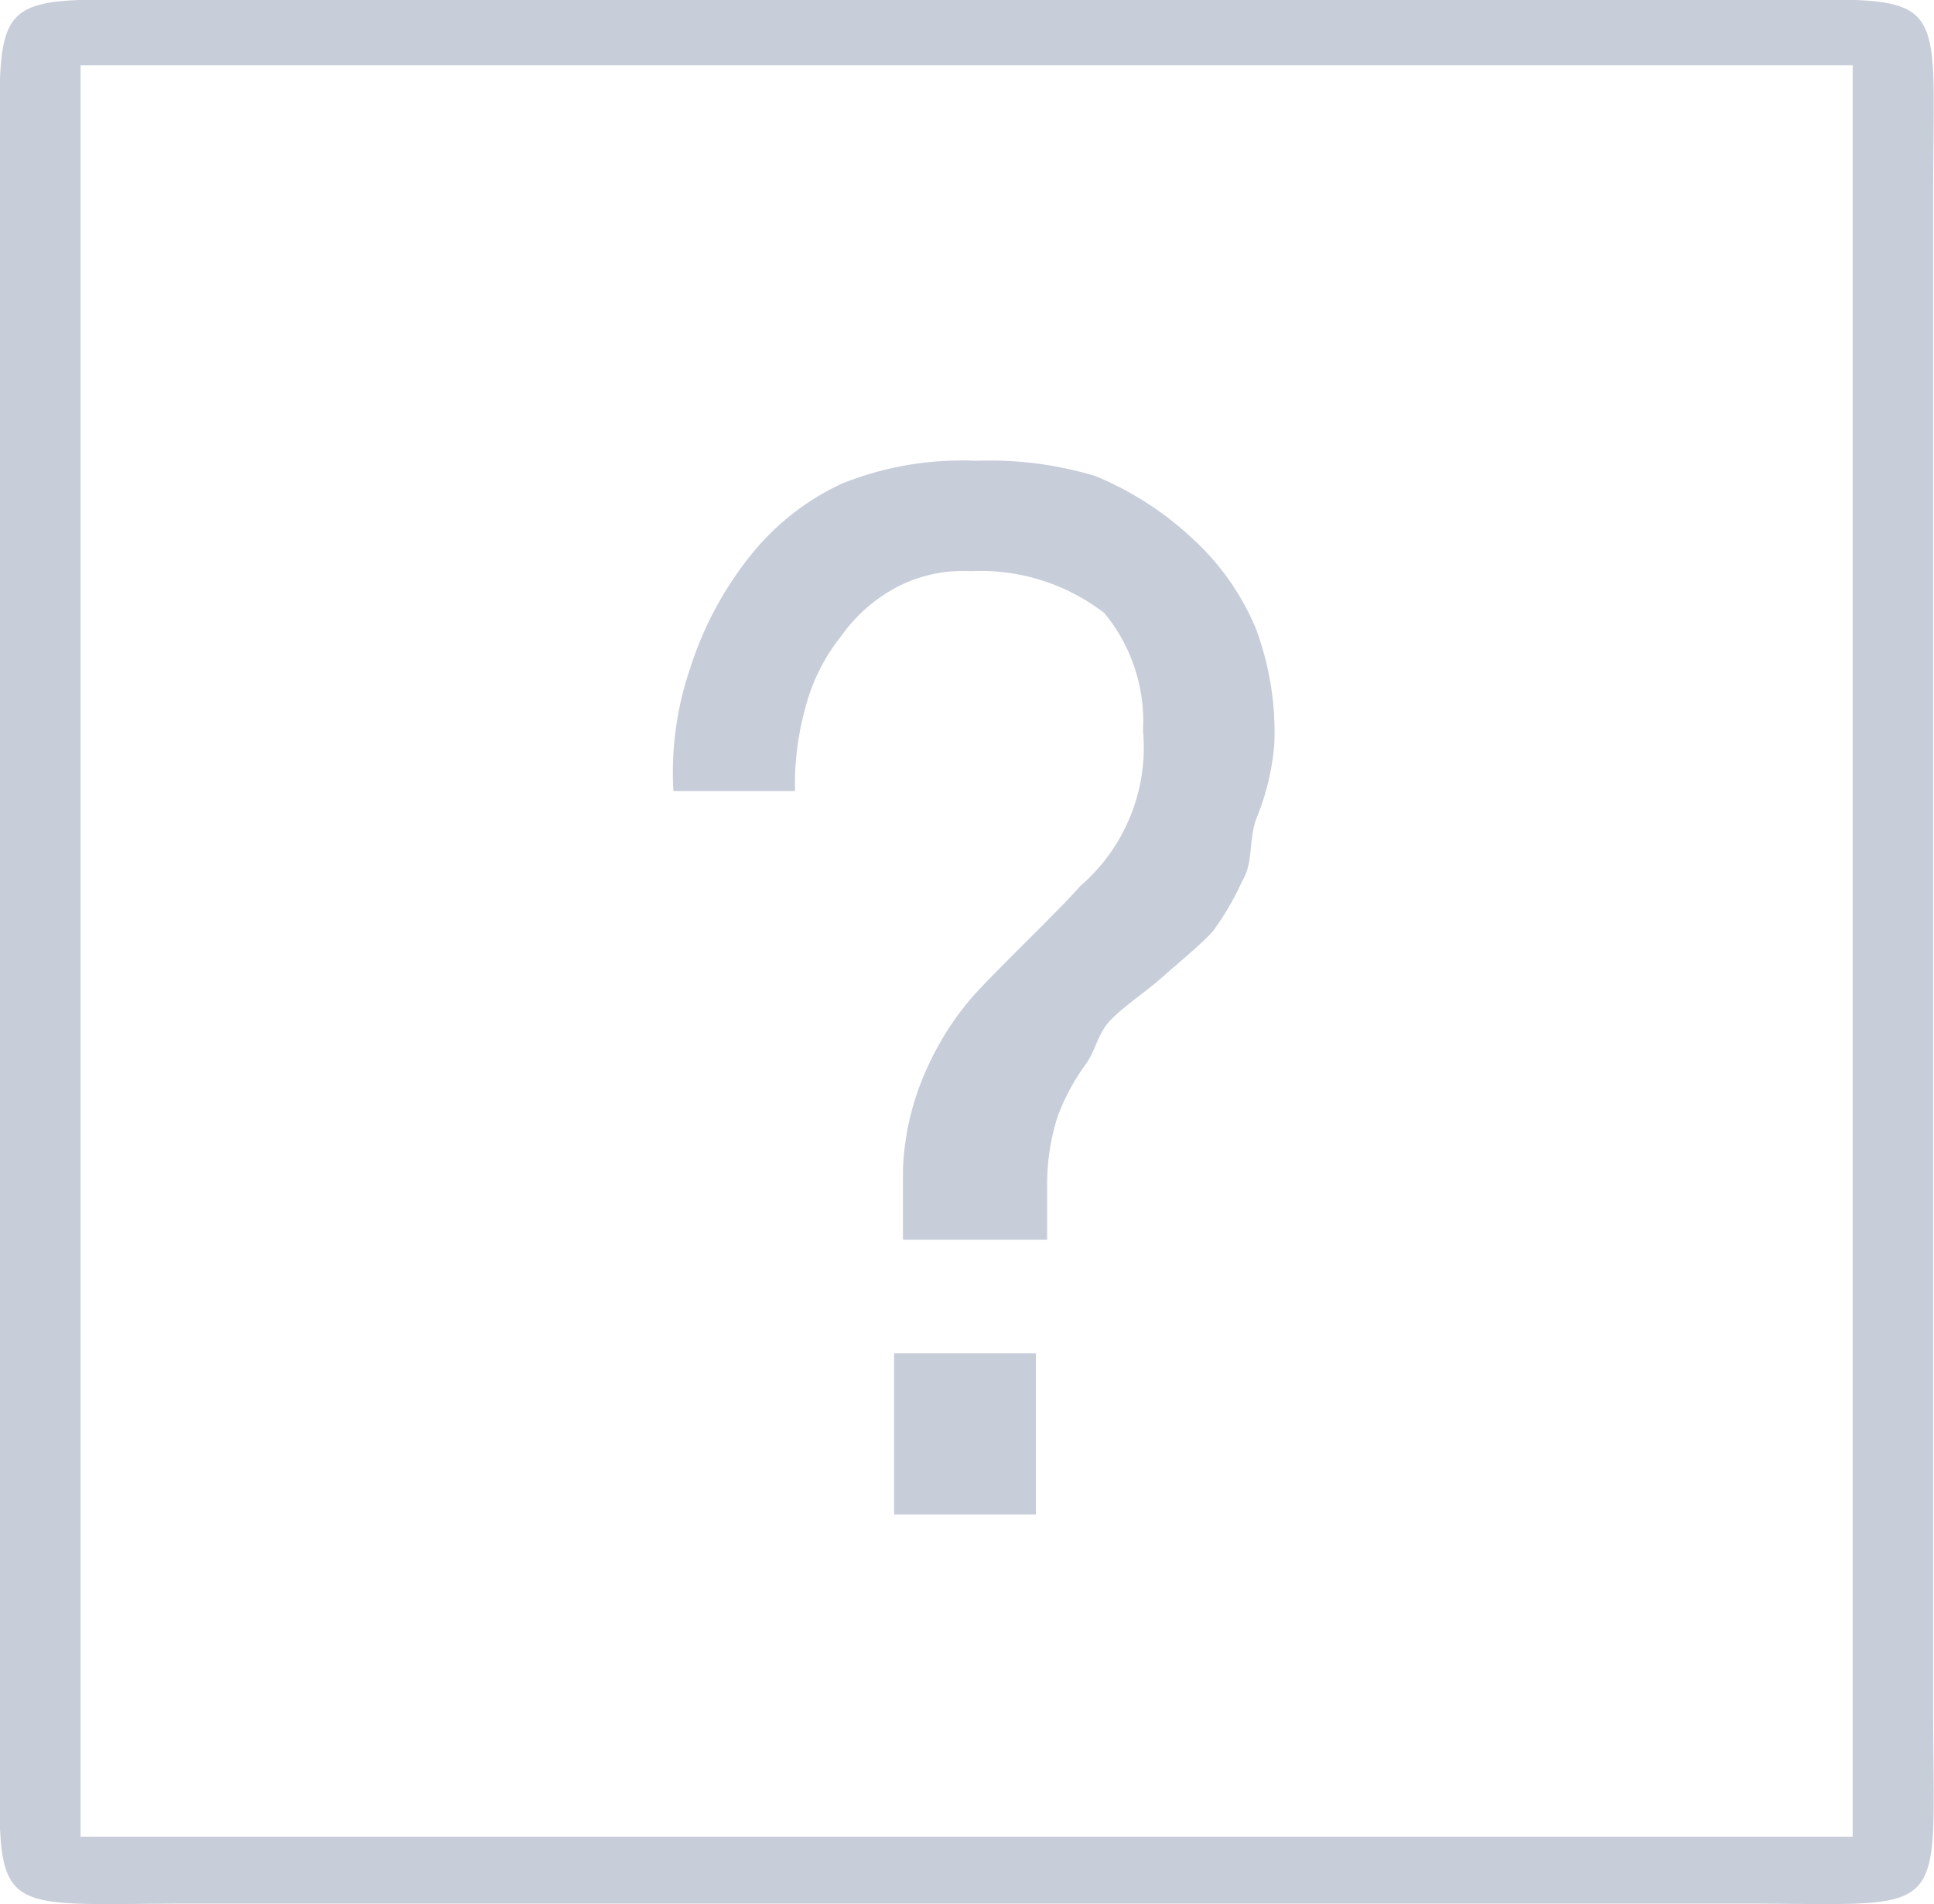 <svg id="Слой_1" data-name="Слой 1" xmlns="http://www.w3.org/2000/svg" viewBox="0 0 24.01 23.64"><defs><style>.cls-1{fill:#c7cdd9;}</style></defs><title>Монтажная область 1</title><path class="cls-1" d="M24,2.37C24-.24,24.26,0,21.61,0H2.41C-.24,0,0-.24,0,2.37v18.9c0,2.61-.25,2.36,2.4,2.36h19.2c2.65,0,2.4.25,2.4-2.36ZM23,22.8H1V.81H23Zm-11.9-4h1.76v-2H11.1ZM10,8.78a2.37,2.37,0,0,1,.44-.88,2,2,0,0,1,.69-.61,1.78,1.78,0,0,1,.92-.2,2.52,2.52,0,0,1,1.66.52,2.11,2.11,0,0,1,.48,1.46A2.27,2.27,0,0,1,13.41,11c-.22.26-1.15,1.15-1.36,1.4a3.68,3.68,0,0,0-.55.88,3.32,3.32,0,0,0-.29,1.23v.88H13v-.66a2.76,2.76,0,0,1,.13-.87,2.7,2.7,0,0,1,.35-.65c.14-.2.14-.38.32-.56s.44-.35.63-.52.44-.37.62-.56a3.42,3.42,0,0,0,.37-.63c.14-.23.08-.48.17-.76a3.11,3.11,0,0,0,.23-.94,3.67,3.67,0,0,0-.23-1.44,3.16,3.16,0,0,0-.77-1.1,4,4,0,0,0-1.22-.79,4.53,4.53,0,0,0-1.48-.19A4,4,0,0,0,10.46,6a3.13,3.13,0,0,0-1.13.88,4.35,4.35,0,0,0-.76,1.41,4,4,0,0,0-.21,1.53H9.87A3.56,3.56,0,0,1,10,8.78Z"/></svg>